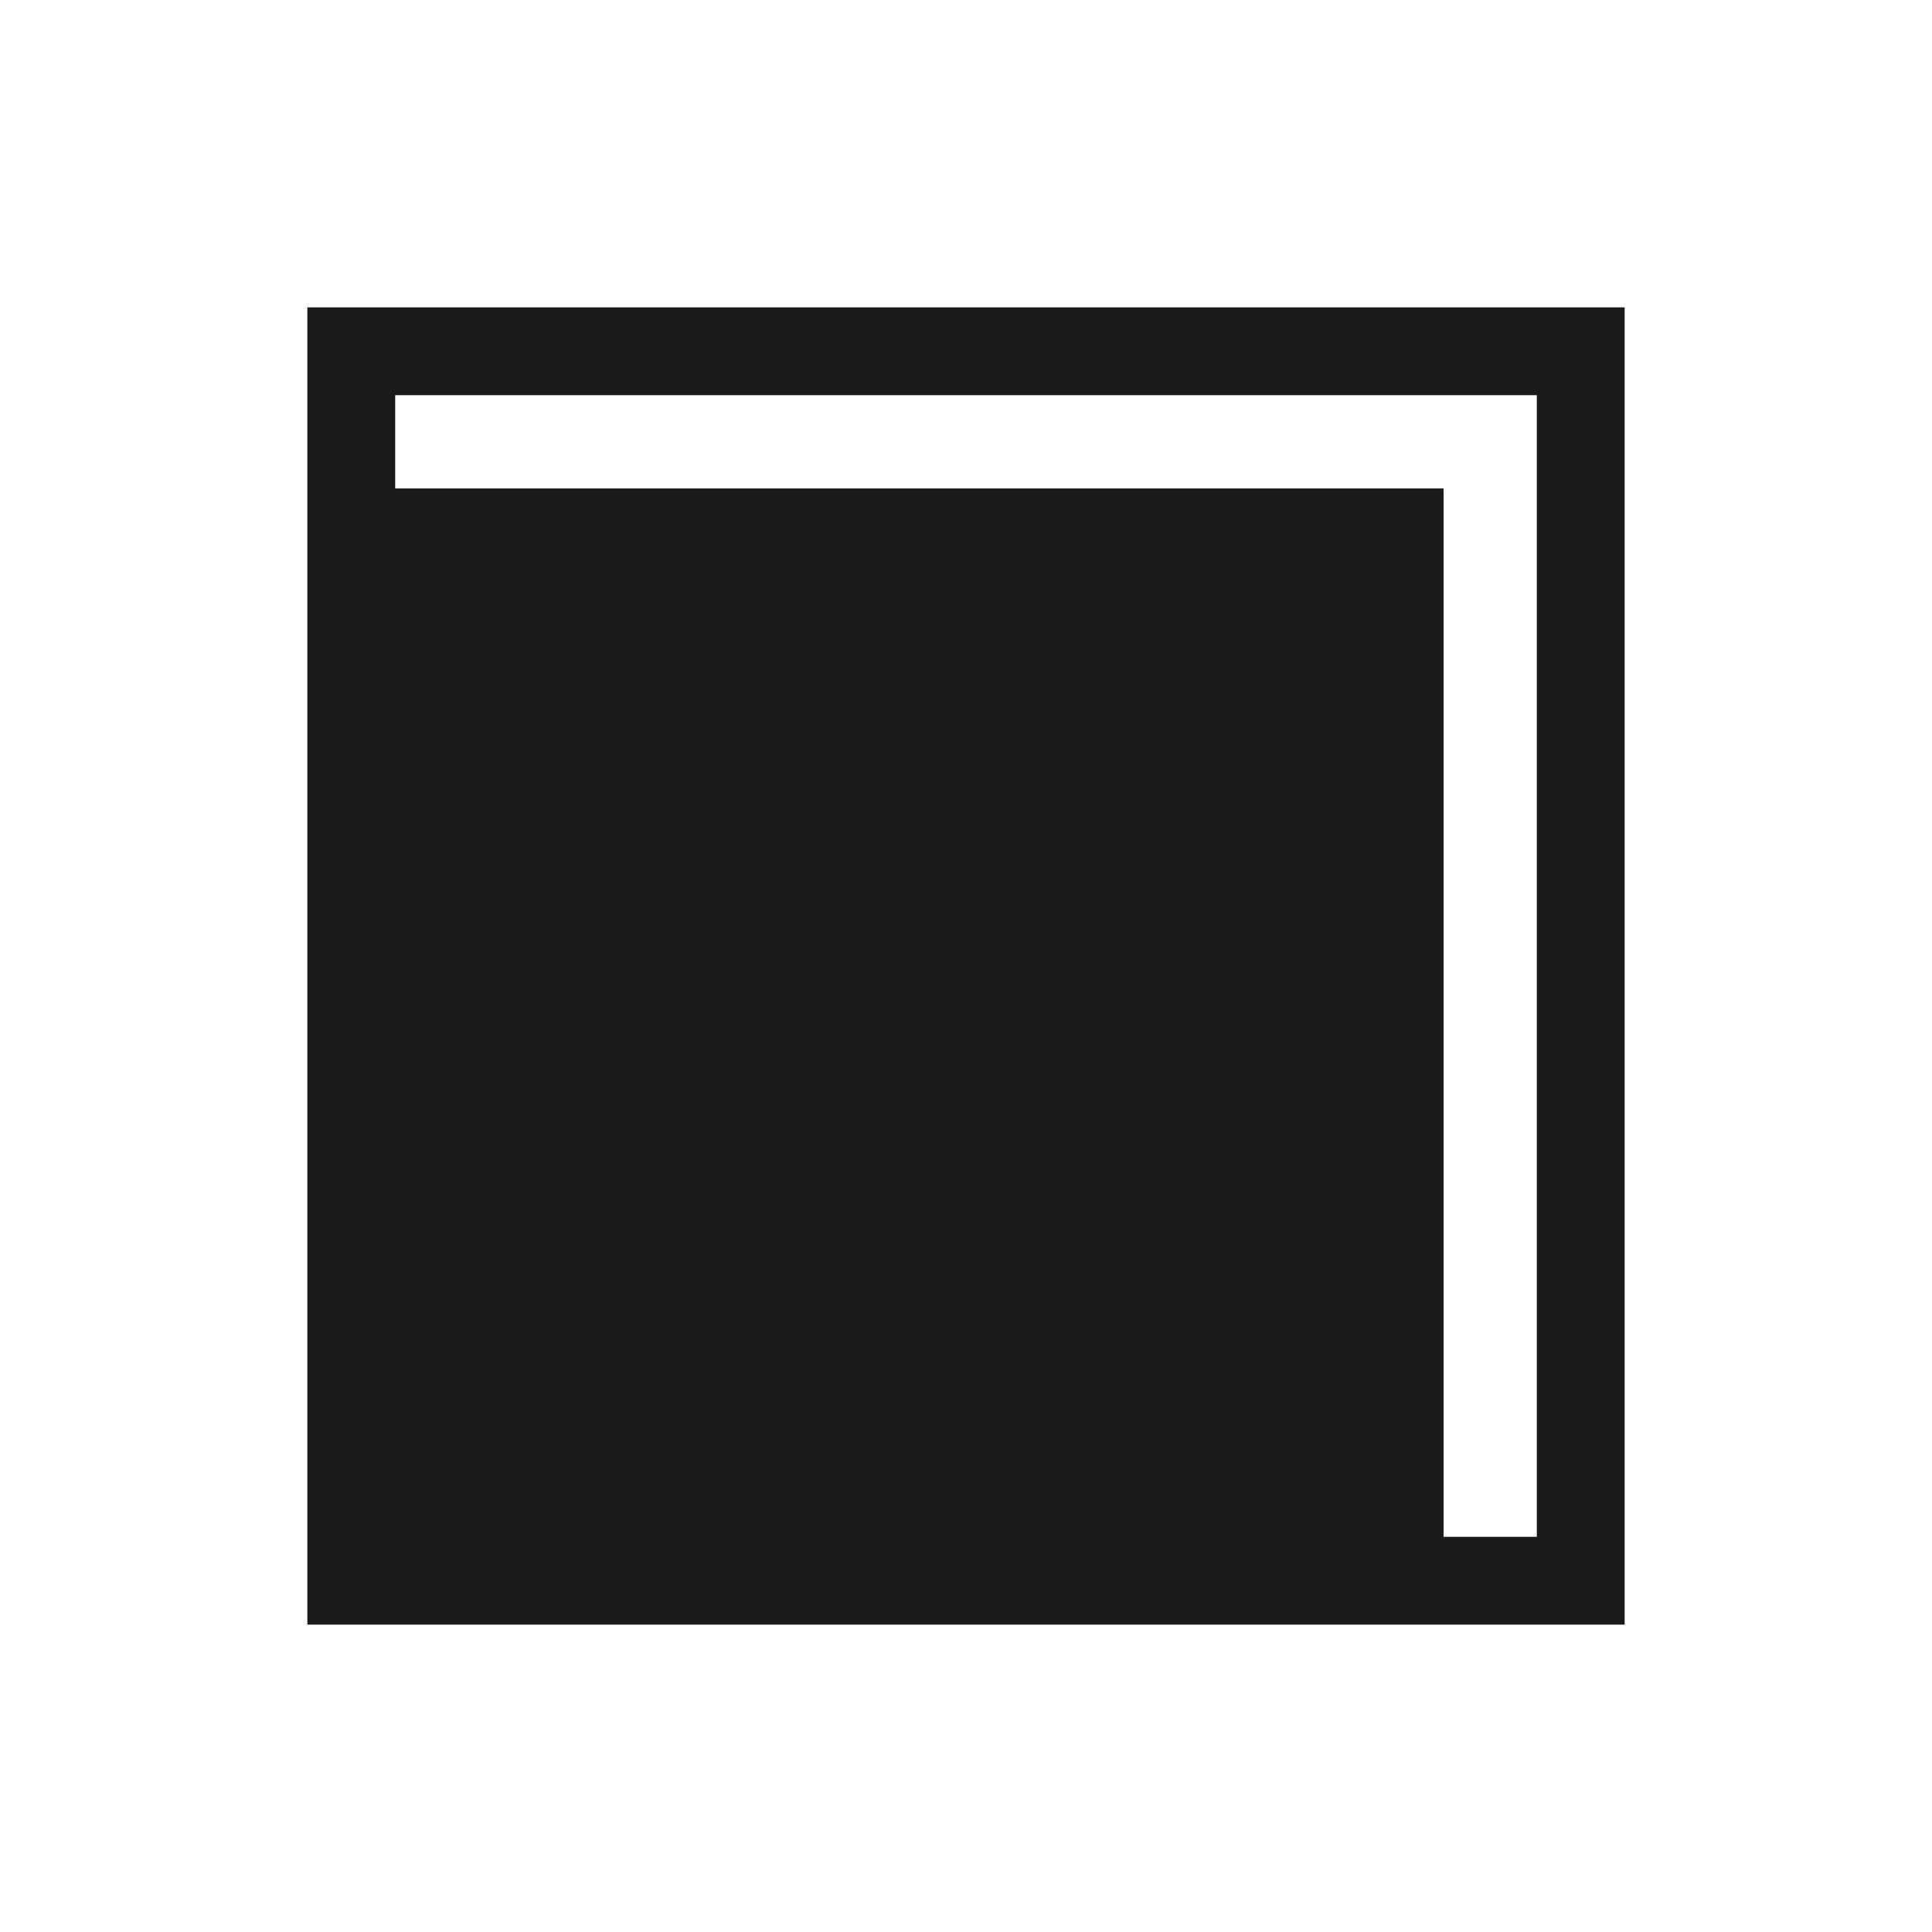 <?xml version="1.0" encoding="UTF-8" standalone="no"?>
<!-- Created with Inkscape (http://www.inkscape.org/) -->

<svg
   xmlns:dc="http://purl.org/dc/elements/1.1/"
   xmlns:cc="http://creativecommons.org/ns#"
   xmlns:rdf="http://www.w3.org/1999/02/22-rdf-syntax-ns#"
   xmlns:svg="http://www.w3.org/2000/svg"
   xmlns="http://www.w3.org/2000/svg"
   xmlns:sodipodi="http://sodipodi.sourceforge.net/DTD/sodipodi-0.dtd"
   xmlns:inkscape="http://www.inkscape.org/namespaces/inkscape"
   version="1.1"
   width="22"
   height="22"
   id="svg8728"
   inkscape:version="0.48+devel r12392"
   sodipodi:docname="draw-rectangle.svg">
  <sodipodi:namedview
     pagecolor="#ffffff"
     bordercolor="#666666"
     borderopacity="1"
     objecttolerance="10"
     gridtolerance="10"
     guidetolerance="10"
     inkscape:pageopacity="0"
     inkscape:pageshadow="2"
     inkscape:window-width="1366"
     inkscape:window-height="718"
     id="namedview26"
     showgrid="false"
     inkscape:zoom="4.01489"
     inkscape:cx="-6.586978"
     inkscape:cy="-1.8564022"
     inkscape:window-x="0"
     inkscape:window-y="30"
     inkscape:window-maximized="1"
     inkscape:current-layer="svg8728" />
  <defs
     id="defs3" />
  <path
     style="fill:#1a1a1a;fill-opacity:1;fill-rule:nonzero;stroke:none"
     d="M 3.5 3.5 L 3.5 18.5 L 18.5 18.5 L 18.5 3.5 L 3.5 3.5 z M 4.5 4.5 L 17.5 4.5 L 17.5 17.5 L 16.438 17.5 L 16.438 5.562 L 4.5 5.562 L 4.5 4.5 z "
     id="rect8738" />
</svg>
